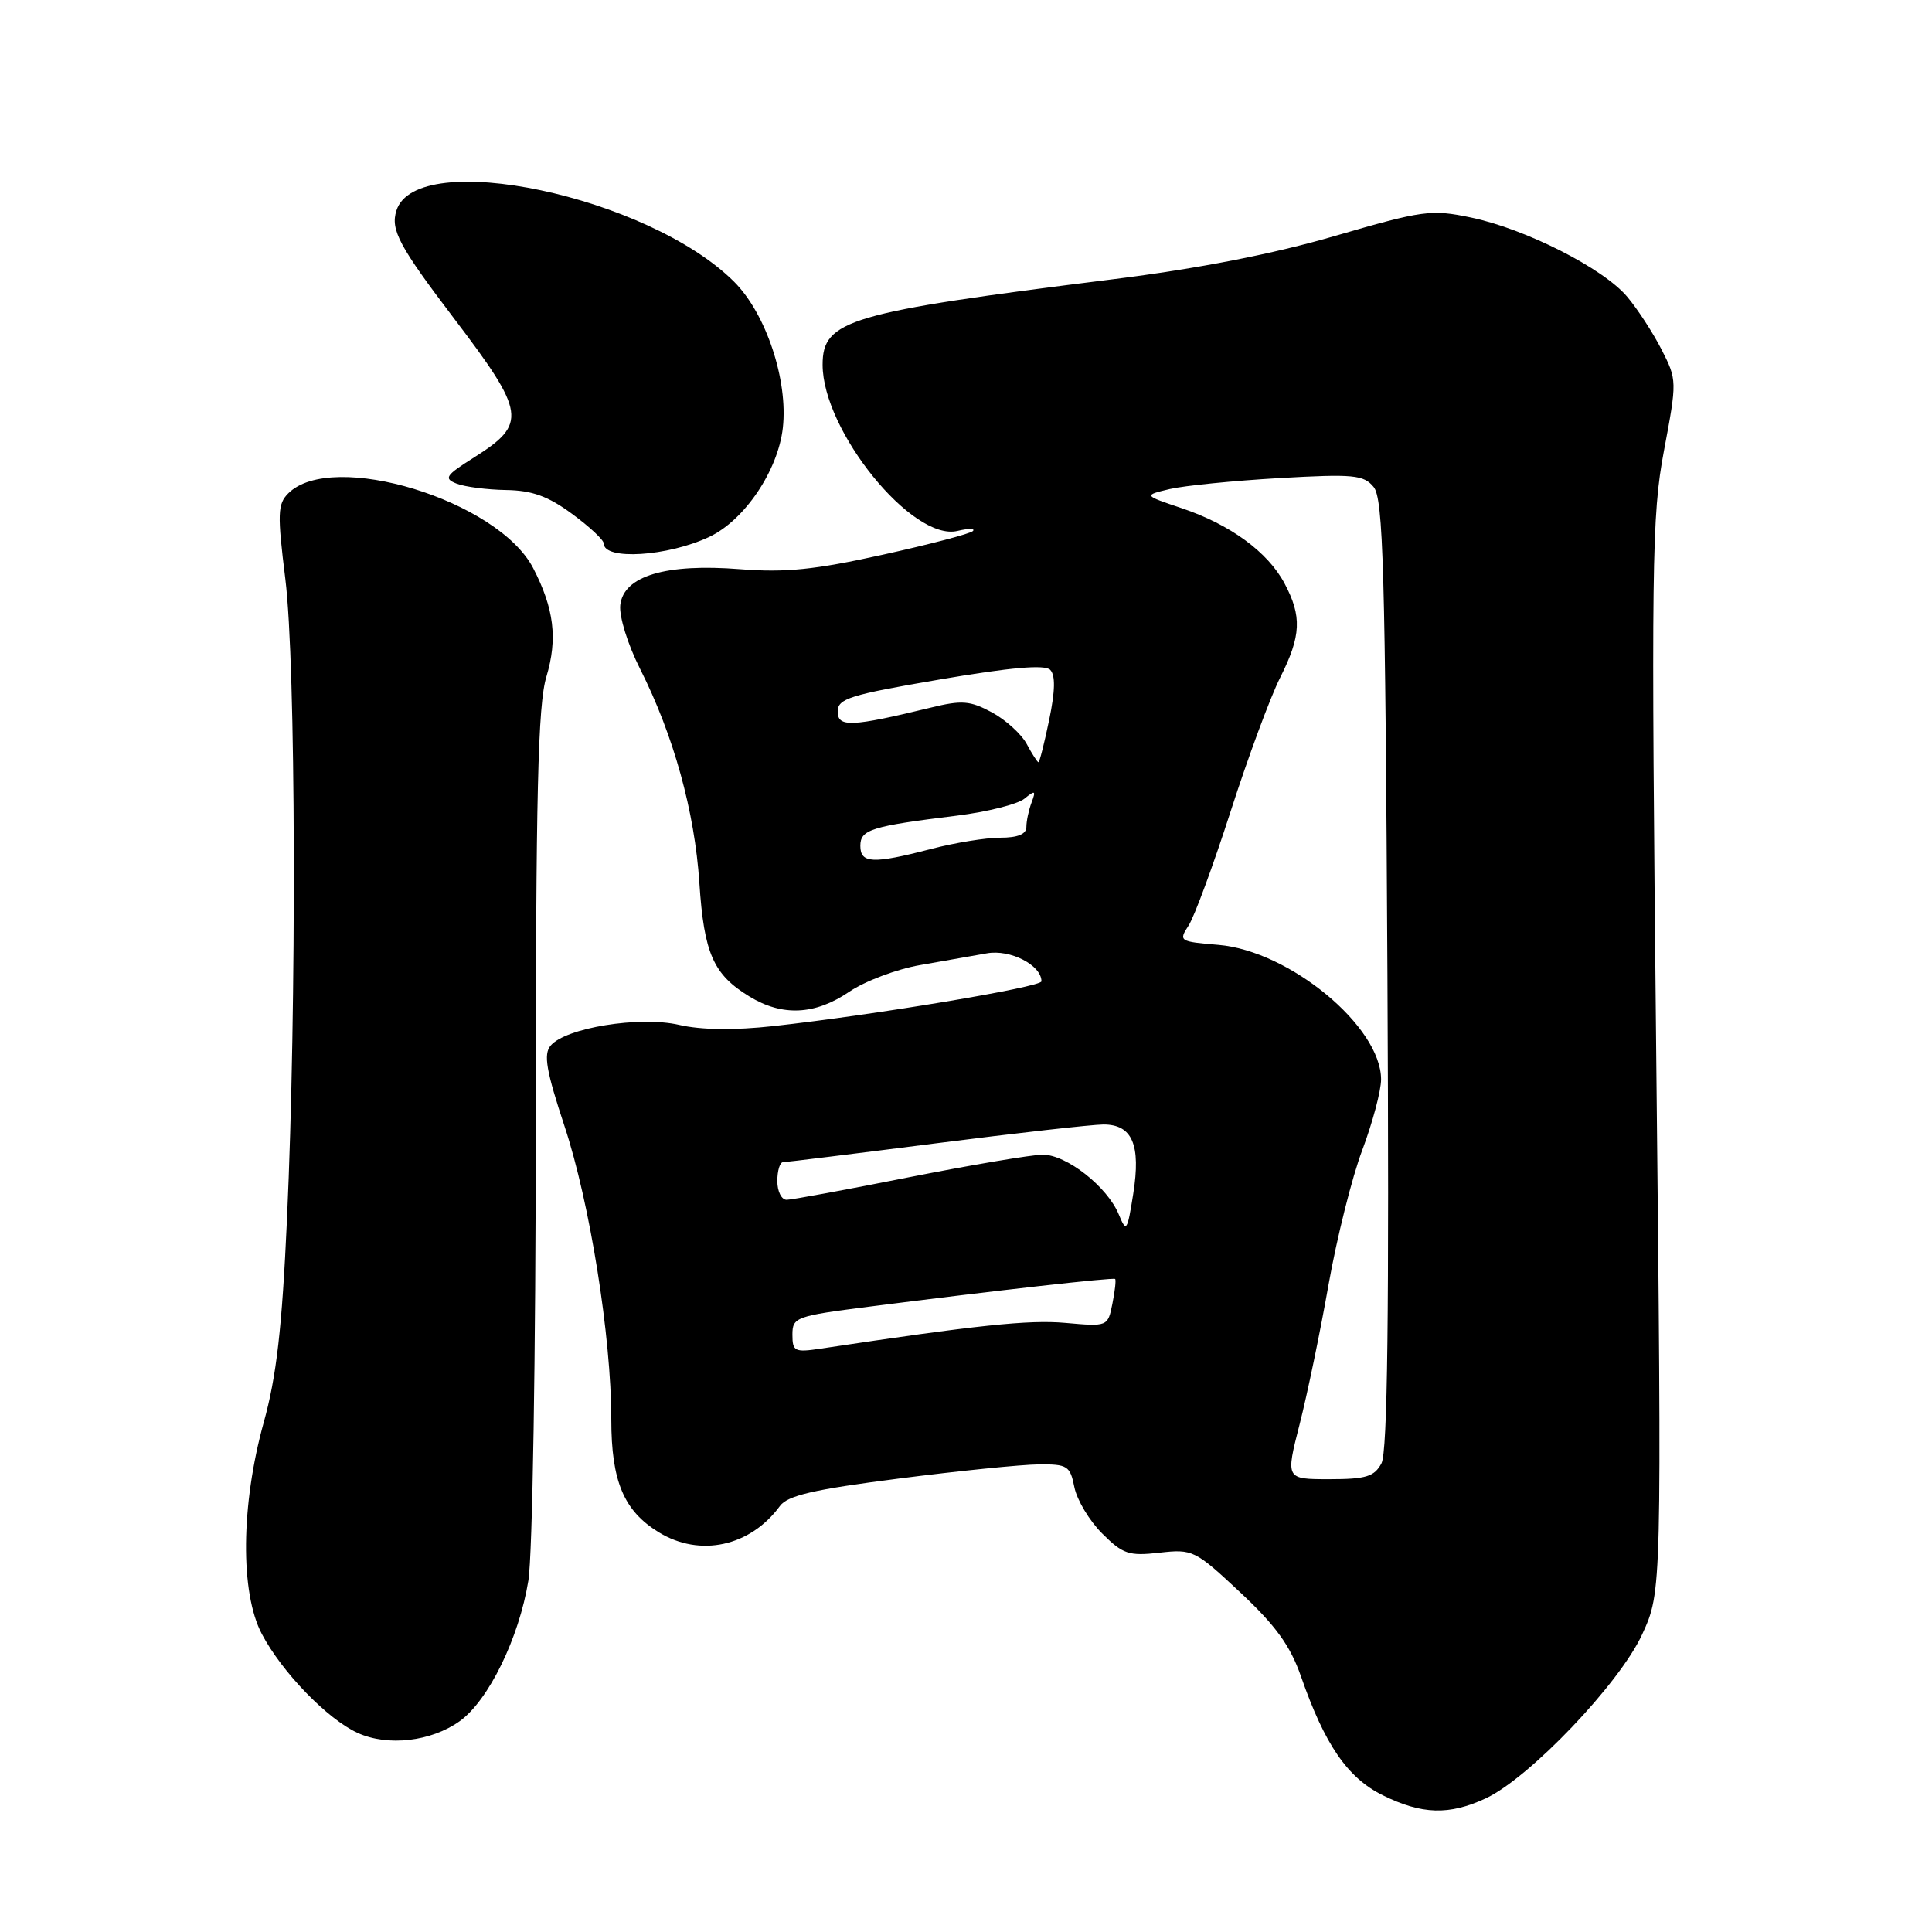 <?xml version="1.0" encoding="UTF-8" standalone="no"?>
<!DOCTYPE svg PUBLIC "-//W3C//DTD SVG 1.1//EN" "http://www.w3.org/Graphics/SVG/1.1/DTD/svg11.dtd" >
<svg xmlns="http://www.w3.org/2000/svg" xmlns:xlink="http://www.w3.org/1999/xlink" version="1.1" viewBox="0 0 256 256">
 <g >
 <path fill="currentColor"
d=" M 196.85 238.30 C 202.65 235.61 214.62 223.06 217.60 216.55 C 220.20 210.89 220.20 210.89 219.46 139.99 C 218.78 74.63 218.86 68.37 220.48 59.74 C 222.22 50.50 222.22 50.34 220.17 46.33 C 219.03 44.10 216.98 40.94 215.61 39.32 C 212.44 35.55 202.12 30.32 194.90 28.82 C 189.64 27.72 188.56 27.87 176.90 31.26 C 168.66 33.66 158.79 35.59 147.50 37.00 C 112.44 41.39 109.00 42.40 109.00 48.33 C 109.00 57.09 120.91 71.77 126.87 70.35 C 128.32 70.00 129.24 70.01 128.92 70.36 C 128.60 70.71 123.23 72.12 116.98 73.50 C 107.95 75.50 104.08 75.89 98.06 75.42 C 88.22 74.64 82.64 76.31 82.19 80.16 C 82.02 81.66 83.17 85.38 84.83 88.66 C 89.26 97.45 92.05 107.53 92.67 117.00 C 93.29 126.35 94.51 129.12 99.30 132.04 C 103.66 134.70 107.99 134.50 112.52 131.42 C 114.61 130.00 118.84 128.41 121.91 127.88 C 124.98 127.34 128.97 126.64 130.77 126.32 C 133.86 125.76 138.00 127.89 138.00 130.03 C 138.00 130.79 116.03 134.46 102.50 135.96 C 97.32 136.53 92.91 136.48 89.98 135.80 C 84.74 134.60 74.92 136.19 72.95 138.56 C 72.00 139.71 72.38 141.90 74.81 149.25 C 78.17 159.42 81.00 177.16 81.00 188.08 C 81.00 196.27 82.66 200.21 87.30 203.04 C 92.75 206.37 99.41 204.92 103.34 199.56 C 104.35 198.16 107.82 197.36 119.07 195.92 C 127.01 194.90 135.36 194.06 137.62 194.04 C 141.44 194.00 141.80 194.23 142.36 197.06 C 142.70 198.75 144.35 201.51 146.04 203.19 C 148.78 205.93 149.57 206.20 153.63 205.74 C 158.04 205.24 158.35 205.40 164.35 211.01 C 169.05 215.41 170.97 218.07 172.39 222.14 C 175.54 231.19 178.55 235.57 183.22 237.88 C 188.40 240.44 192.01 240.55 196.85 238.30 Z  M 60.89 228.08 C 64.71 225.36 68.77 217.07 70.01 209.45 C 70.56 206.11 70.99 179.57 70.99 148.91 C 71.00 105.05 71.27 93.40 72.40 89.67 C 73.91 84.64 73.42 80.64 70.65 75.28 C 65.99 66.29 44.00 59.58 38.20 65.37 C 36.78 66.79 36.74 68.08 37.81 76.73 C 39.21 88.01 39.32 133.23 38.03 161.50 C 37.37 176.02 36.64 182.39 34.94 188.50 C 31.92 199.40 31.81 211.04 34.69 216.50 C 37.36 221.58 43.41 227.82 47.41 229.63 C 51.39 231.43 57.11 230.77 60.89 228.08 Z  M 93.98 71.14 C 98.65 68.94 103.09 62.36 103.73 56.70 C 104.44 50.38 101.51 41.57 97.28 37.34 C 85.91 25.98 55.20 19.50 52.53 27.90 C 51.72 30.44 52.88 32.61 60.14 42.17 C 69.68 54.72 69.88 56.15 62.82 60.61 C 59.02 63.01 58.76 63.40 60.52 64.09 C 61.61 64.51 64.55 64.89 67.05 64.93 C 70.50 64.98 72.63 65.75 75.80 68.09 C 78.11 69.78 80.00 71.55 80.00 72.01 C 80.00 74.27 88.47 73.74 93.98 71.14 Z  M 172.20 188.75 C 173.22 184.76 174.95 176.43 176.04 170.22 C 177.14 164.02 179.15 155.98 180.52 152.36 C 181.88 148.73 183.00 144.53 183.00 143.03 C 183.00 136.02 170.87 125.99 161.44 125.20 C 156.27 124.77 156.15 124.70 157.50 122.63 C 158.26 121.46 160.77 114.65 163.07 107.50 C 165.37 100.35 168.32 92.38 169.63 89.78 C 172.42 84.24 172.53 81.66 170.20 77.29 C 167.99 73.14 163.01 69.50 156.59 67.34 C 151.50 65.63 151.50 65.63 155.00 64.80 C 156.93 64.35 163.46 63.70 169.51 63.35 C 179.34 62.79 180.69 62.92 182.01 64.52 C 183.29 66.05 183.55 75.35 183.84 129.05 C 184.08 174.17 183.86 192.39 183.05 193.90 C 182.11 195.66 181.00 196.00 176.14 196.00 C 170.35 196.00 170.35 196.00 172.20 188.75 Z  M 105.00 176.85 C 105.00 174.54 105.44 174.38 115.25 173.13 C 131.93 171.00 147.48 169.25 147.76 169.47 C 147.90 169.59 147.74 171.06 147.40 172.74 C 146.79 175.79 146.78 175.79 141.15 175.29 C 136.31 174.86 129.42 175.59 108.75 178.70 C 105.30 179.22 105.00 179.07 105.00 176.85 Z  M 148.24 160.91 C 146.72 157.24 141.32 153.00 138.17 153.00 C 136.70 153.01 128.75 154.35 120.50 155.98 C 112.25 157.62 104.94 158.97 104.25 158.98 C 103.56 158.99 103.00 157.88 103.00 156.50 C 103.00 155.12 103.34 154.00 103.75 154.00 C 104.16 153.99 113.28 152.87 124.00 151.50 C 134.72 150.13 144.72 149.01 146.21 149.00 C 150.04 149.00 151.19 151.68 150.16 158.19 C 149.37 163.18 149.25 163.35 148.24 160.91 Z  M 114.00 112.08 C 114.00 109.93 115.42 109.48 126.79 108.08 C 130.80 107.58 134.82 106.57 135.73 105.84 C 137.16 104.67 137.29 104.74 136.69 106.33 C 136.31 107.34 136.00 108.80 136.00 109.58 C 136.00 110.53 134.86 111.00 132.55 111.00 C 130.65 111.00 126.51 111.67 123.34 112.50 C 115.67 114.50 114.00 114.42 114.00 112.08 Z  M 136.05 98.59 C 135.34 97.27 133.26 95.38 131.43 94.39 C 128.54 92.84 127.46 92.75 123.30 93.77 C 112.80 96.32 111.00 96.40 111.00 94.28 C 111.00 92.57 112.59 92.07 124.56 90.03 C 133.90 88.43 138.44 88.04 139.15 88.75 C 139.86 89.46 139.82 91.53 139.02 95.39 C 138.38 98.48 137.74 101.00 137.60 101.00 C 137.46 101.00 136.76 99.92 136.05 98.59 Z "/>
</g>
</svg>